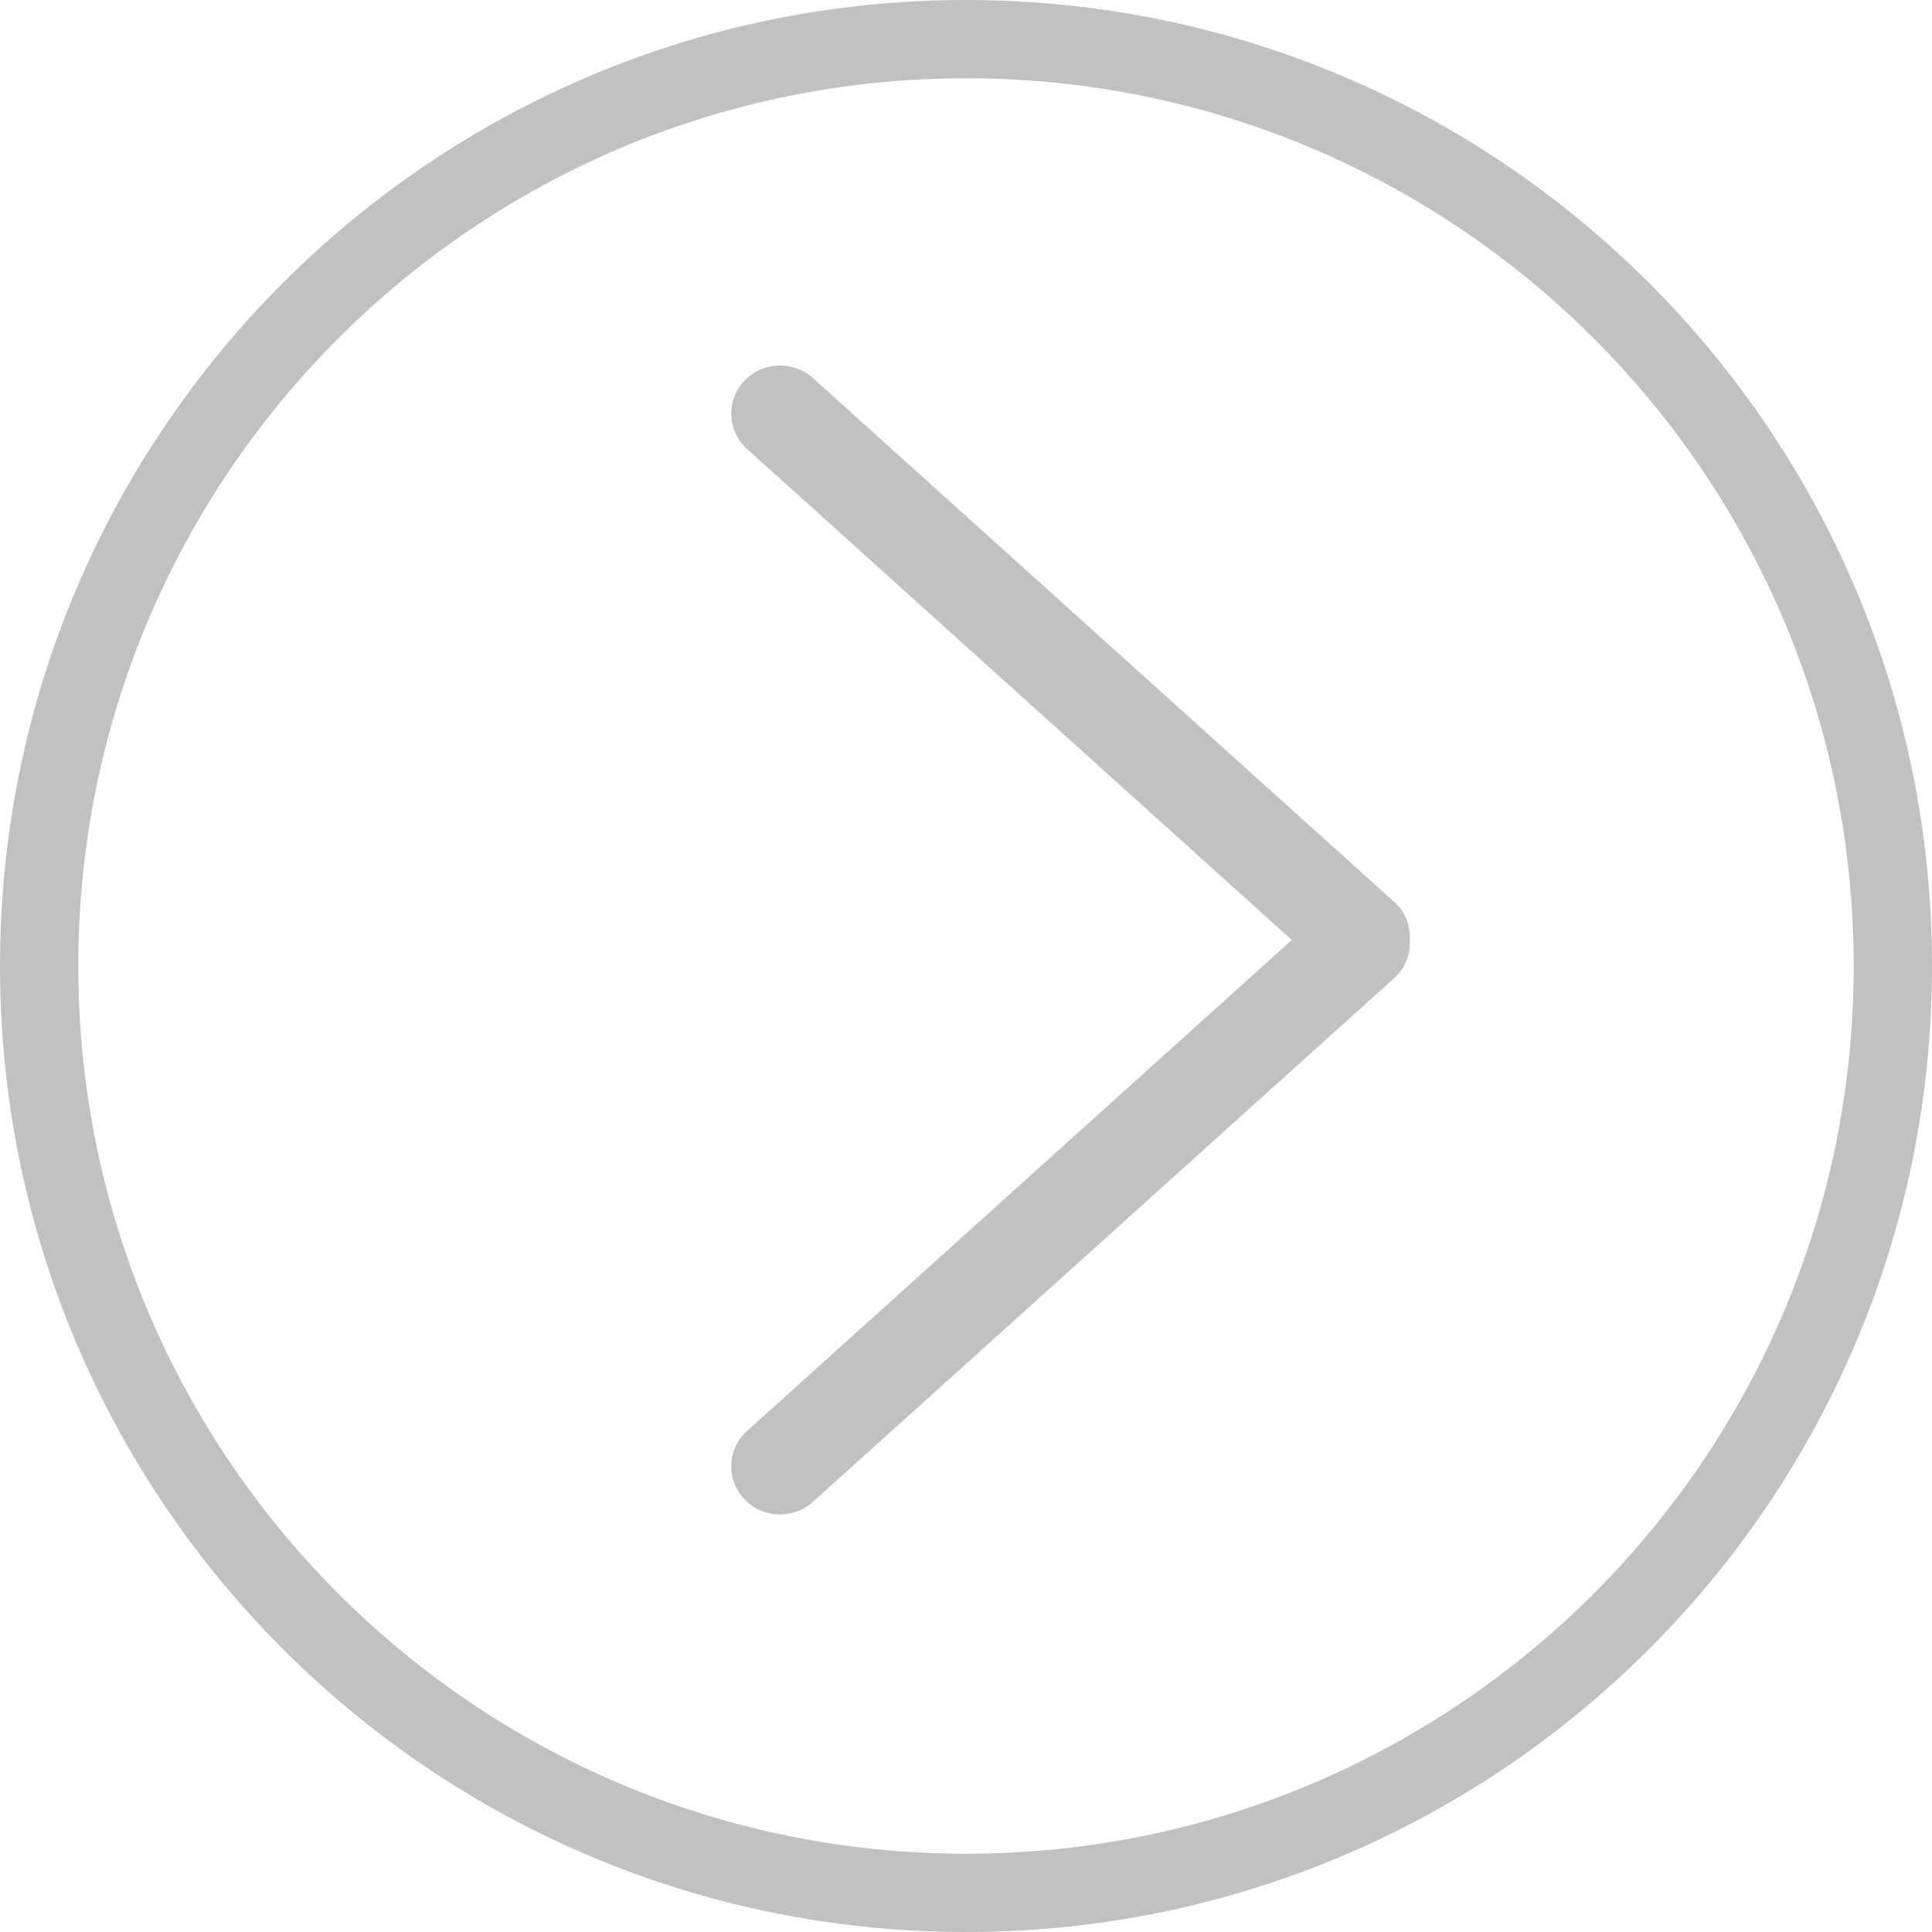 <svg width="19" height="19" viewBox="0 0 19 19" fill="none" xmlns="http://www.w3.org/2000/svg">
<g clip-path="url(#clip0)">
<path d="M13.729 8.886L8.011 3.733C7.824 3.549 7.519 3.549 7.332 3.733C7.144 3.917 7.144 4.217 7.332 4.402L12.704 9.244L7.332 14.086C7.144 14.271 7.144 14.57 7.332 14.755C7.519 14.941 7.824 14.939 8.011 14.755L13.729 9.603C13.828 9.505 13.872 9.375 13.864 9.245C13.872 9.115 13.828 8.984 13.729 8.886Z" fill="#C1C1C1"/>
</g>
<path fill-rule="evenodd" clip-rule="evenodd" d="M9.5 18.23C14.321 18.23 18.23 14.321 18.23 9.5C18.23 4.679 14.321 0.77 9.5 0.77C4.679 0.77 0.77 4.679 0.77 9.5C0.77 14.321 4.679 18.23 9.5 18.23ZM9.5 19C14.747 19 19 14.747 19 9.5C19 4.253 14.747 0 9.5 0C4.253 0 0 4.253 0 9.5C0 14.747 4.253 19 9.5 19Z" fill="#C1C1C1"/>
<defs>
<clipPath id="clip0">
<rect width="6.676" height="11.297" fill="white" transform="translate(7.189 3.595)"/>
</clipPath>
</defs>
</svg>
